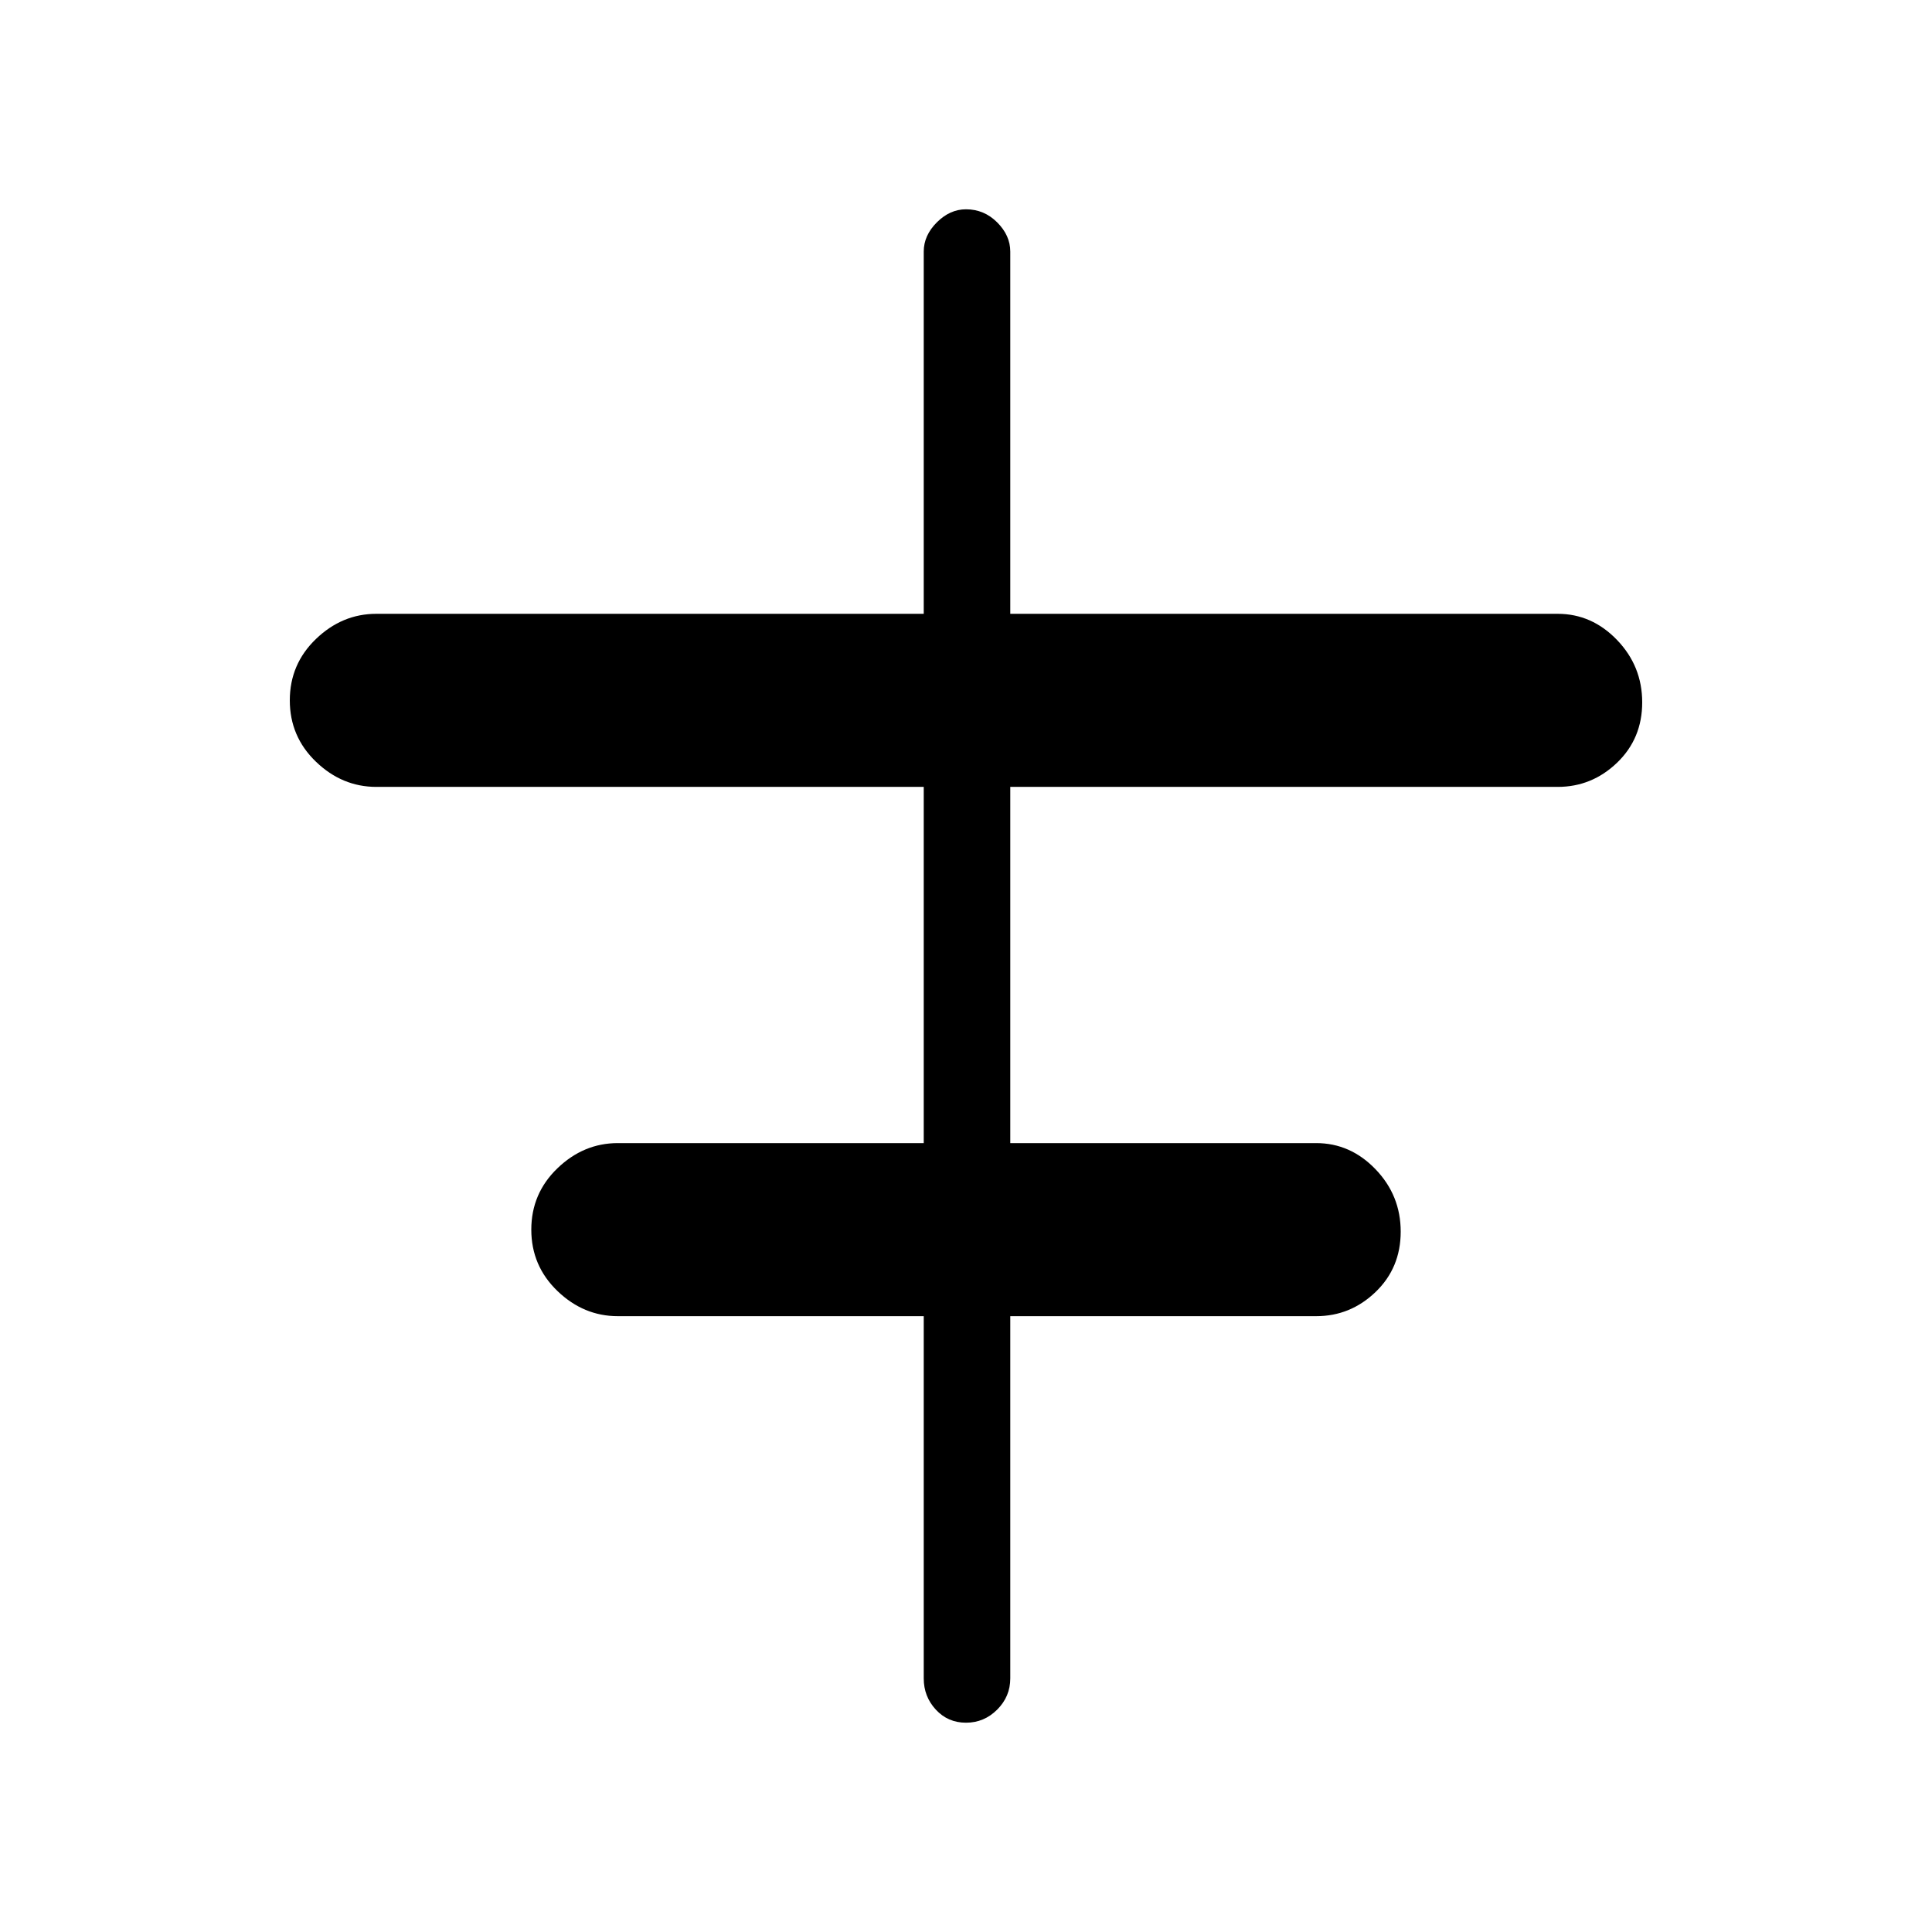 <svg xmlns="http://www.w3.org/2000/svg" height="48" width="48"><path d="M24 42.8Q23.55 42.8 23.25 42.475Q22.95 42.15 22.95 41.7V32.7H15.35Q14.5 32.7 13.85 32.075Q13.2 31.45 13.2 30.55Q13.2 29.65 13.85 29.025Q14.5 28.4 15.35 28.4H22.95V19.55H9.35Q8.5 19.55 7.85 18.925Q7.2 18.3 7.2 17.4Q7.2 16.5 7.85 15.875Q8.5 15.25 9.35 15.25H22.95V6.25Q22.95 5.85 23.275 5.525Q23.6 5.2 24 5.2Q24.45 5.2 24.775 5.525Q25.1 5.85 25.1 6.25V15.25H38.7Q39.55 15.25 40.175 15.9Q40.8 16.55 40.8 17.45Q40.8 18.35 40.175 18.95Q39.55 19.55 38.7 19.55H25.1V28.4H32.7Q33.55 28.4 34.175 29.05Q34.8 29.7 34.8 30.6Q34.8 31.5 34.175 32.1Q33.55 32.7 32.7 32.7H25.1V41.7Q25.1 42.15 24.775 42.475Q24.45 42.8 24 42.8Z"/></svg>
